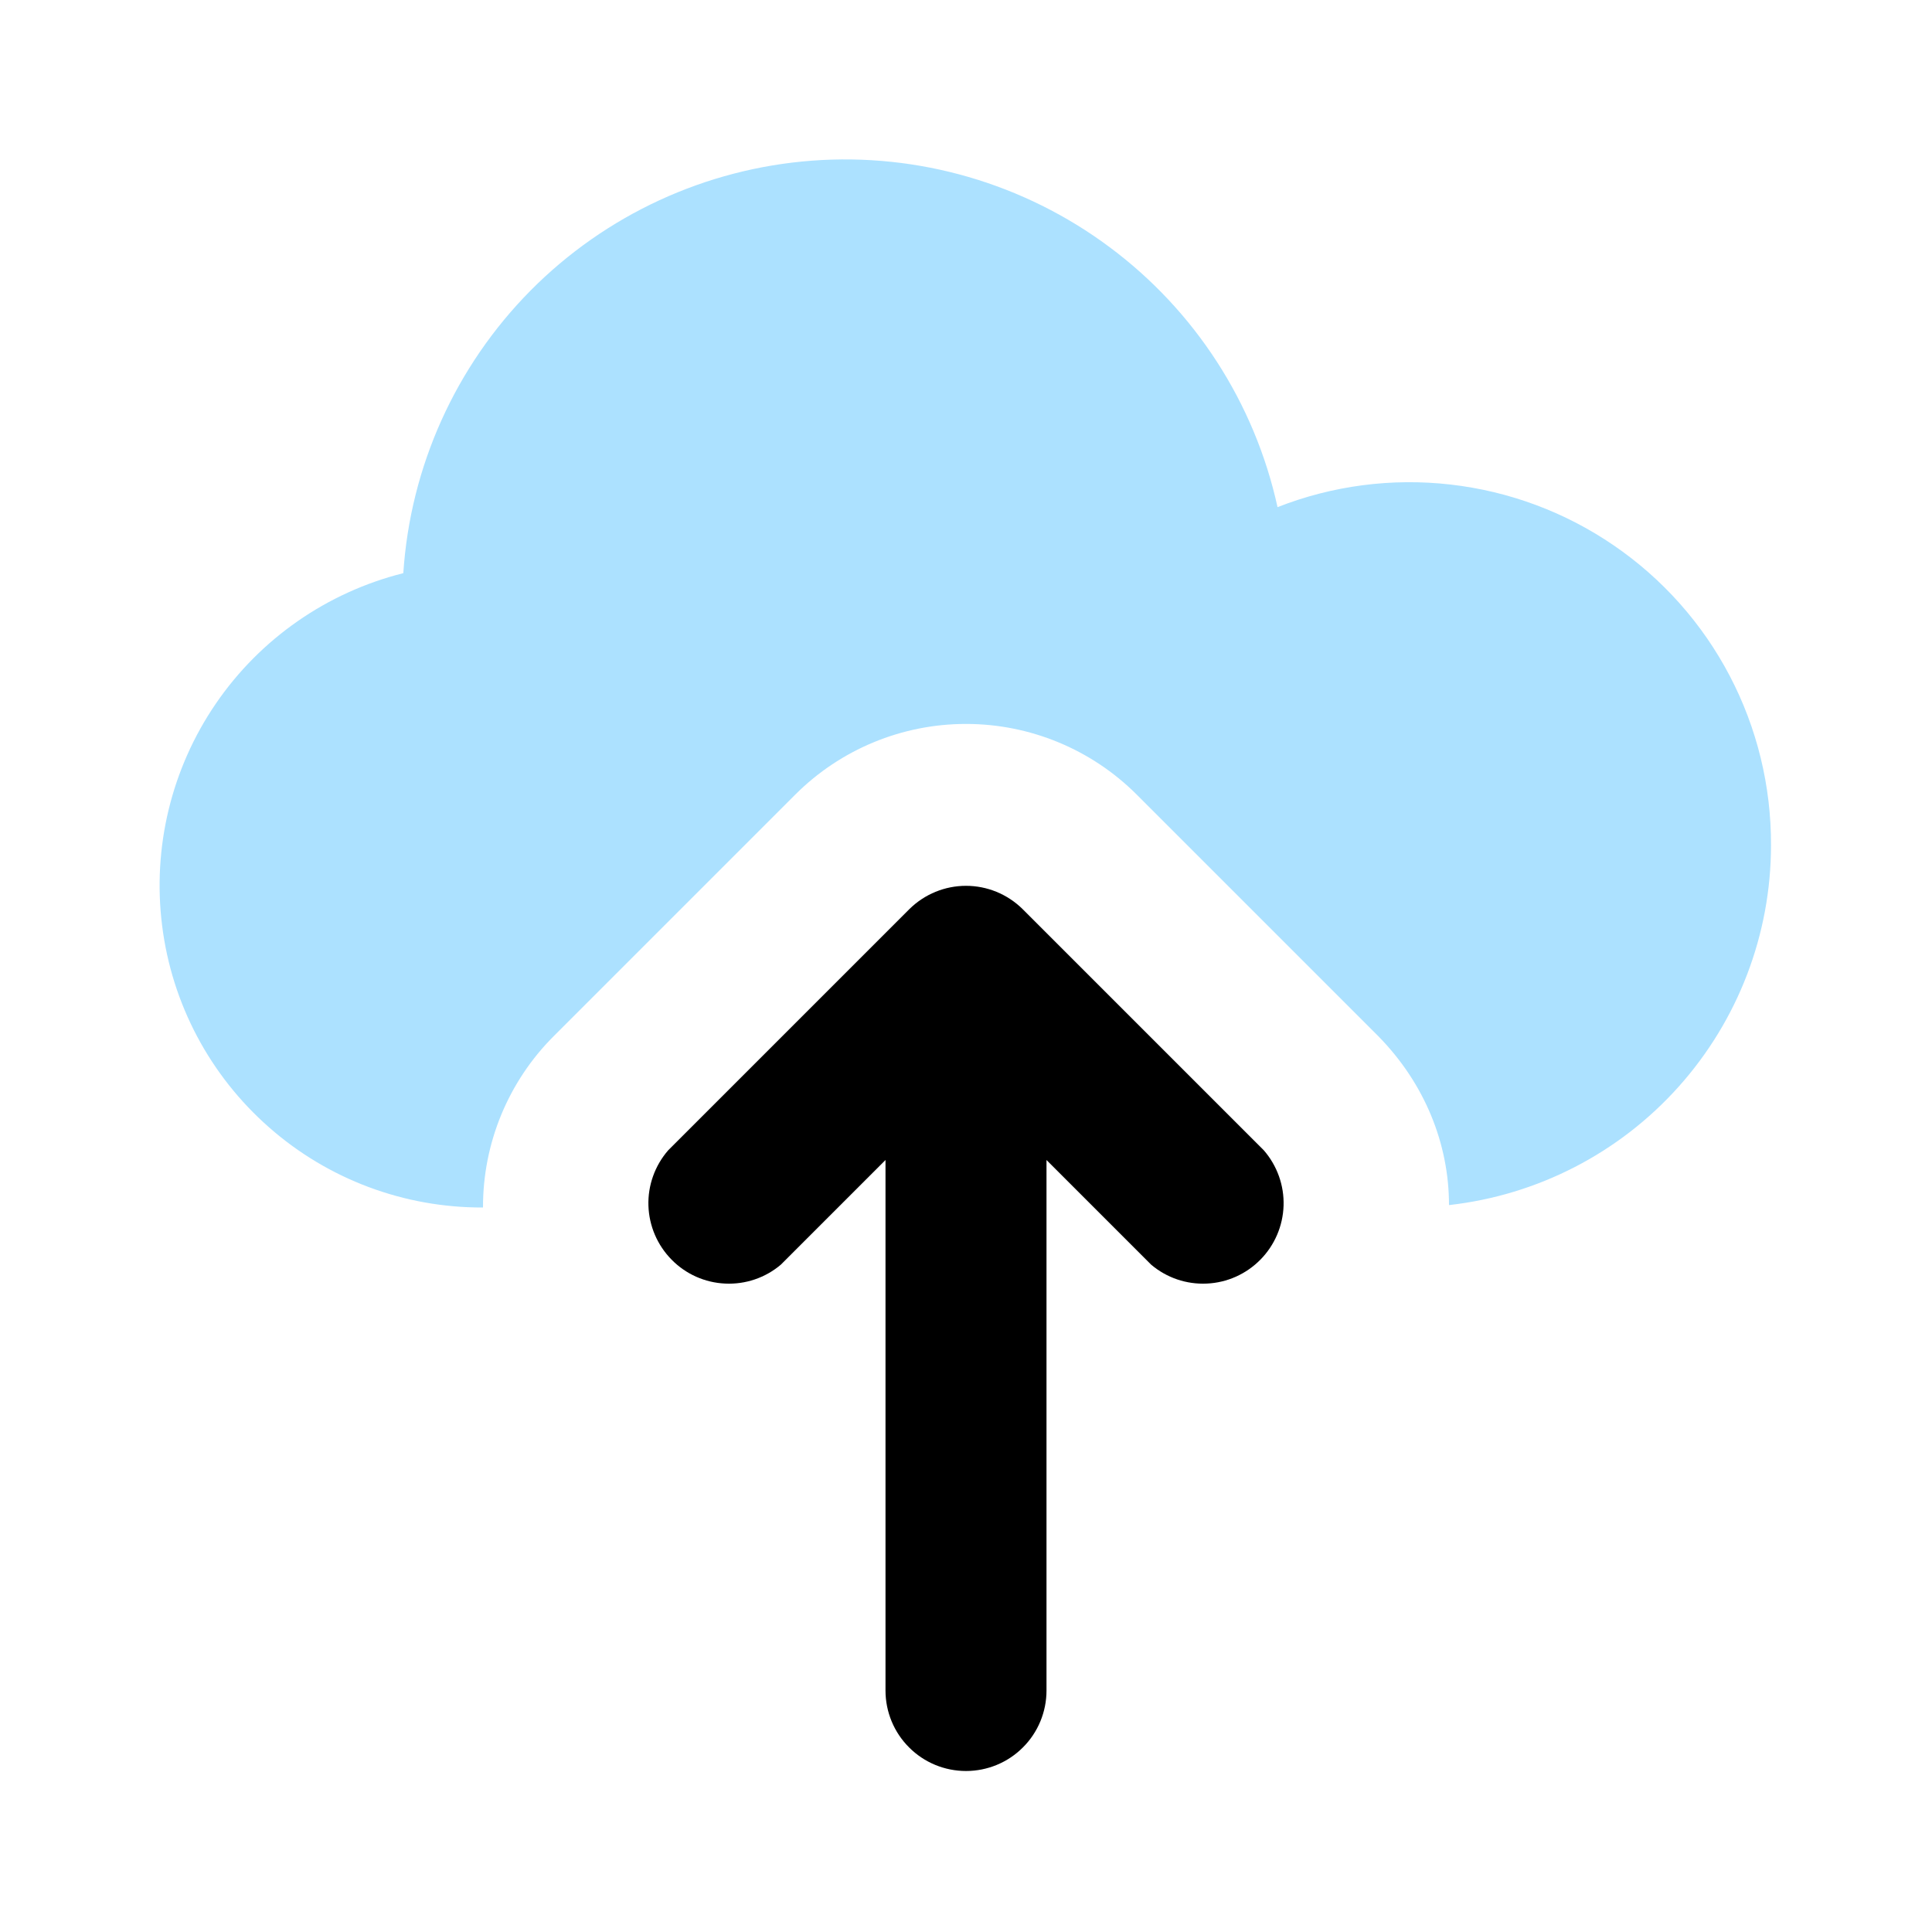 <svg width="24" height="24" viewBox="0 0 24 24" fill="none" xmlns="http://www.w3.org/2000/svg">
<path d="M18 14.97C18 14.21 17.7 13.46 17.12 12.87L14.12 9.87C13.557 9.308 12.795 8.993 12 8.993C11.205 8.993 10.443 9.308 9.88 9.87L6.88 12.87C6.6 13.149 6.378 13.482 6.227 13.847C6.076 14.213 5.999 14.604 6 15C5.022 15.004 4.077 14.651 3.343 14.005C2.608 13.36 2.135 12.469 2.014 11.499C1.892 10.529 2.129 9.548 2.681 8.741C3.233 7.934 4.062 7.358 5.01 7.12C5.097 5.798 5.658 4.552 6.59 3.61C7.522 2.669 8.763 2.096 10.084 1.996C11.405 1.896 12.718 2.277 13.781 3.068C14.844 3.858 15.586 5.006 15.87 6.3C16.552 6.032 17.29 5.936 18.018 6.019C18.746 6.102 19.443 6.361 20.048 6.776C20.653 7.19 21.147 7.746 21.487 8.395C21.827 9.044 22.003 9.767 22 10.5C22 11.607 21.591 12.674 20.853 13.499C20.116 14.323 19.1 14.847 18 14.97Z" fill="#ACE1FF"/>
<path d="M11 14.41V21C11 21.265 11.105 21.52 11.293 21.707C11.48 21.895 11.735 22 12 22C12.265 22 12.52 21.895 12.707 21.707C12.895 21.52 13 21.265 13 21V14.41L14.3 15.71C14.492 15.873 14.739 15.957 14.991 15.945C15.242 15.934 15.48 15.828 15.657 15.648C15.834 15.469 15.937 15.229 15.945 14.977C15.953 14.726 15.865 14.48 15.7 14.29L12.7 11.29C12.513 11.107 12.262 11.004 12 11.004C11.738 11.004 11.487 11.107 11.3 11.29L8.3 14.29C8.135 14.48 8.047 14.726 8.055 14.977C8.063 15.229 8.166 15.469 8.343 15.648C8.519 15.828 8.758 15.934 9.009 15.945C9.261 15.957 9.508 15.873 9.7 15.71L11 14.41Z" fill="black"/>
</svg>
